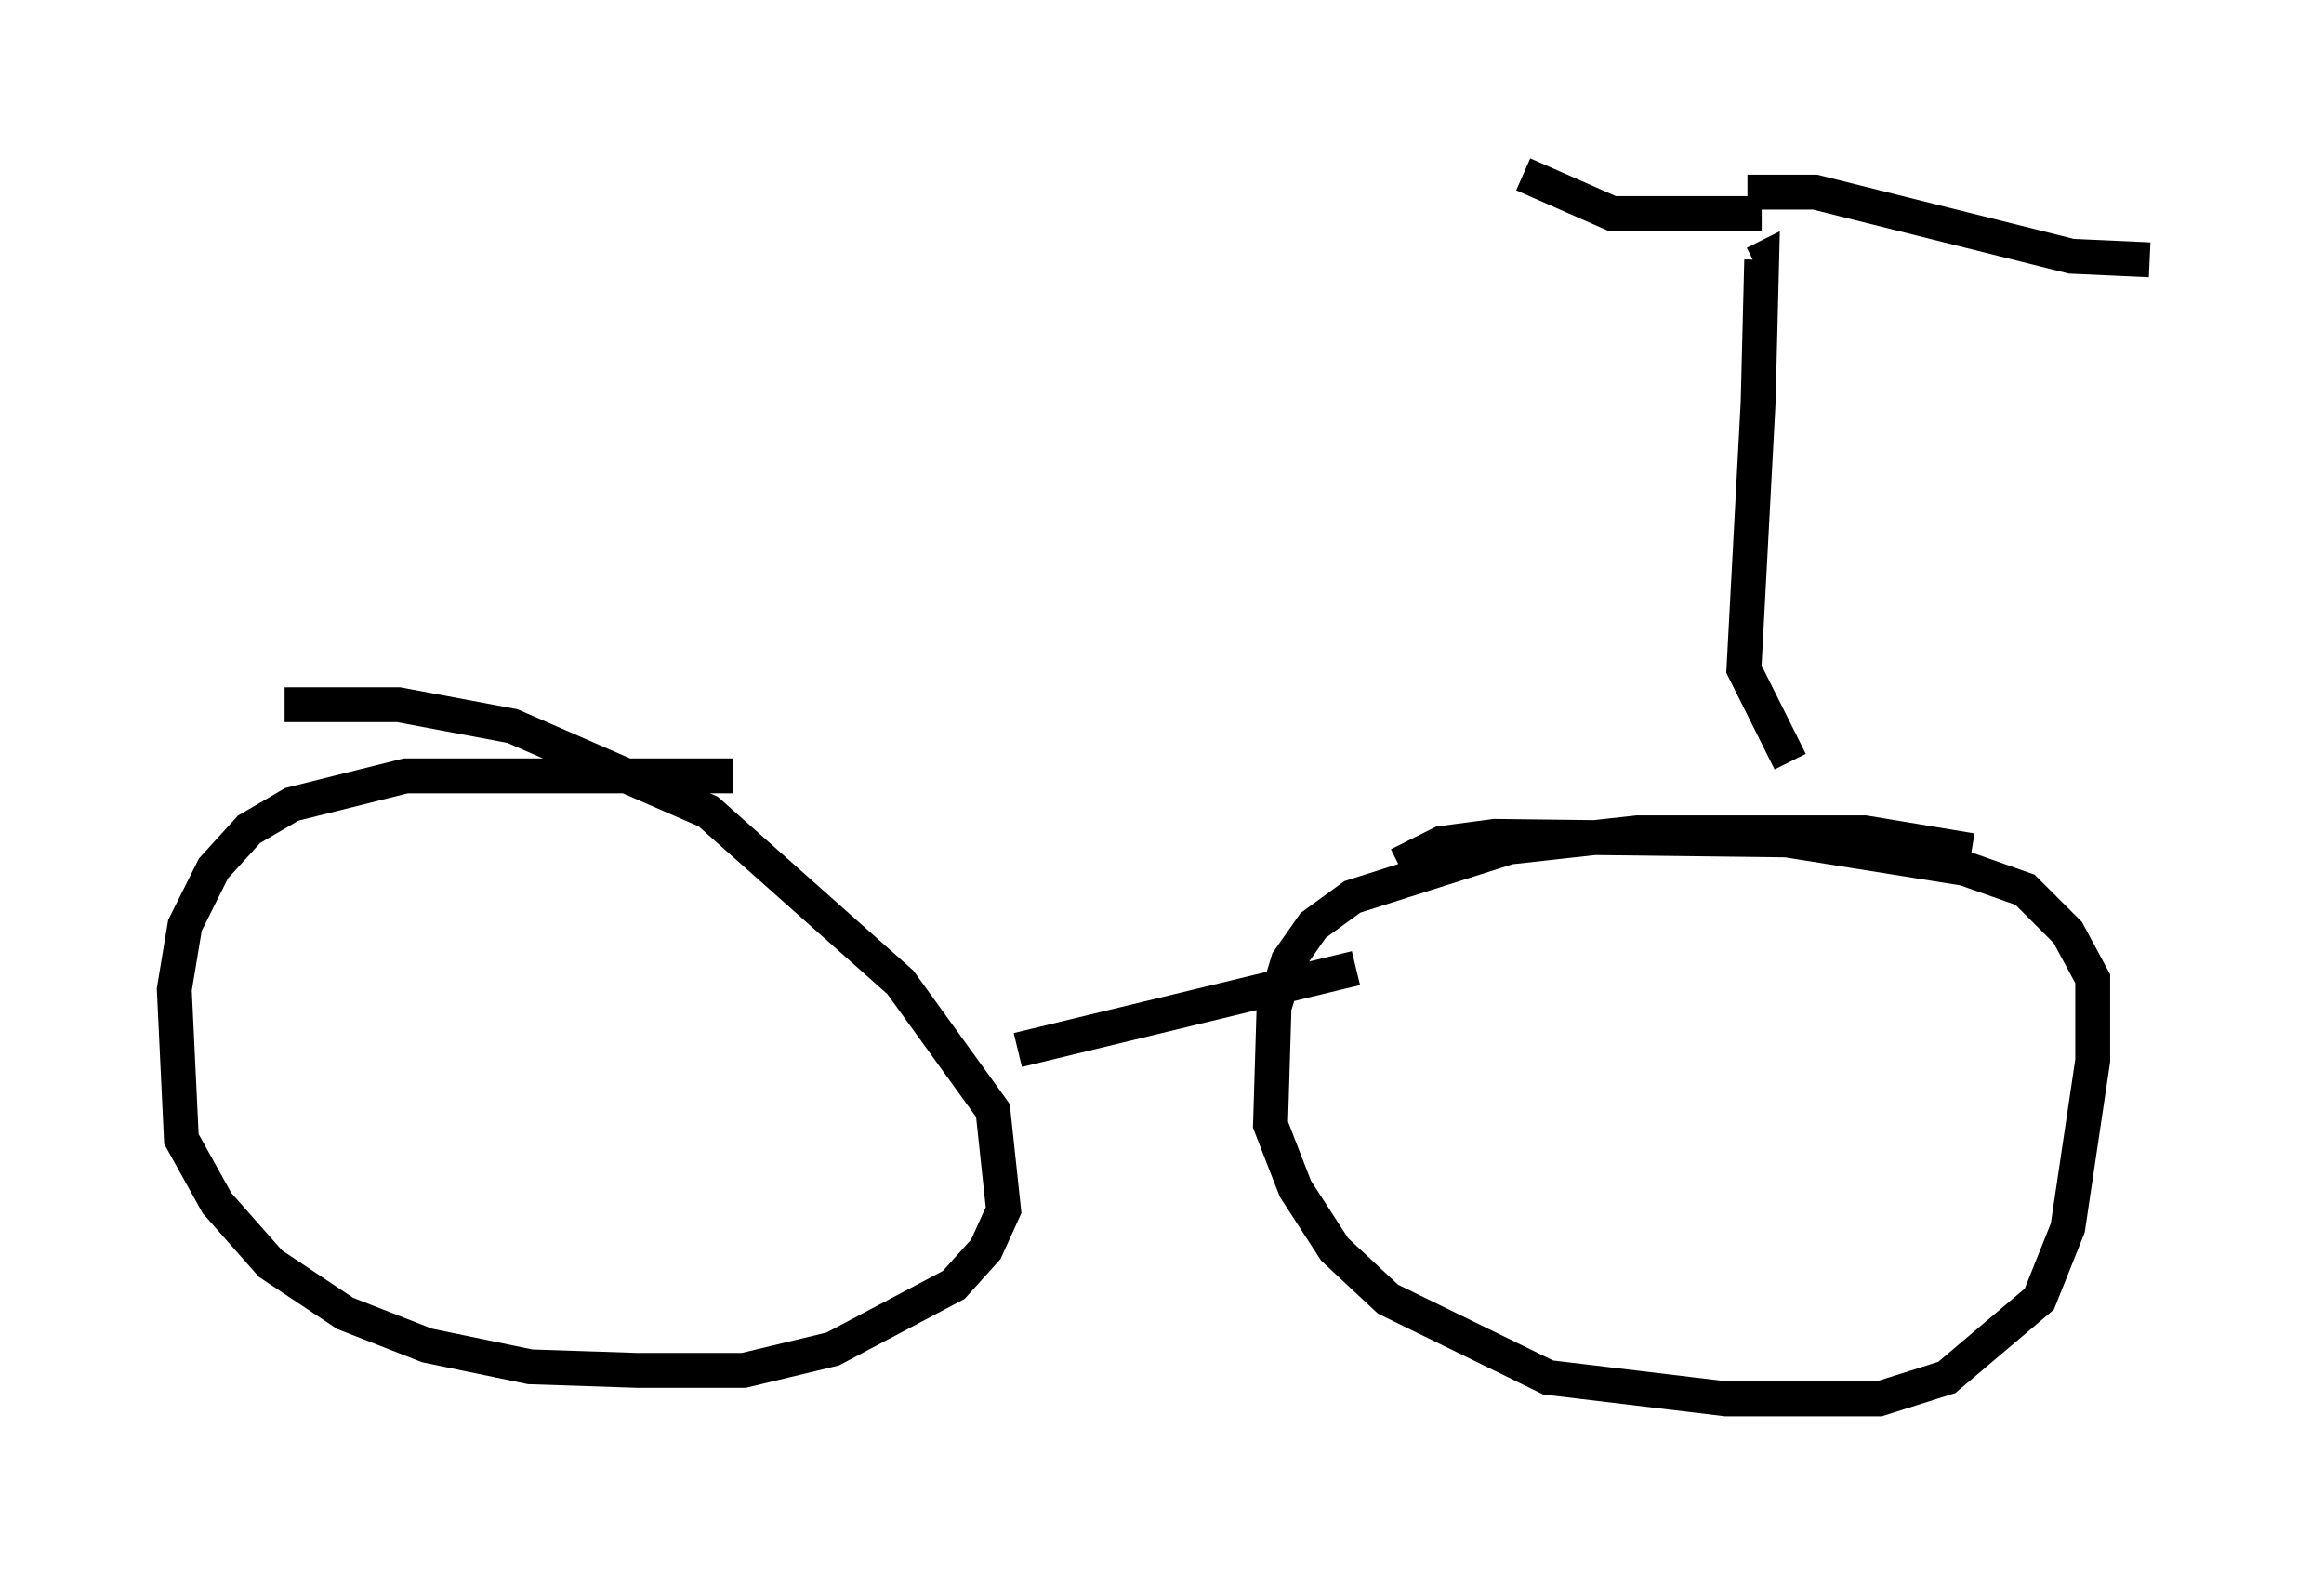 <?xml version="1.0" encoding="utf-8" ?>
<svg baseProfile="full" height="45.117" version="1.1" width="66.657" xmlns="http://www.w3.org/2000/svg" xmlns:ev="http://www.w3.org/2001/xml-events" xmlns:xlink="http://www.w3.org/1999/xlink"><defs /><rect fill="white" height="45.117" width="66.657" x="0" y="0" /><path d="M21.946, 23.681 m-0.919, -1.429 l-9.392, 0.0 -3.267, 0.817 l-1.225, 0.715 -1.021, 1.123 l-0.817, 1.633 -0.306, 1.838 l0.204, 4.288 1.021, 1.838 l1.531, 1.735 2.144, 1.429 l2.348, 0.919 2.96, 0.613 l3.063, 0.102 3.063, 0.0 l2.552, -0.613 3.471, -1.838 l0.919, -1.021 0.51, -1.123 l-0.306, -2.858 -2.654, -3.675 l-5.513, -4.9 -5.615, -2.45 l-3.267, -0.613 -3.267, 0.0 m48.388, 4.185 l-3.063, -0.51 -6.533, 0.0 l-3.675, 0.408 -4.492, 1.429 l-1.123, 0.817 -0.715, 1.021 l-0.408, 1.327 -0.102, 3.369 l0.715, 1.838 1.123, 1.735 l1.531, 1.429 4.594, 2.246 l5.104, 0.613 4.39, 0.0 l1.94, -0.613 2.654, -2.246 l0.817, -2.042 0.715, -4.798 l0.0, -2.348 -0.715, -1.327 l-1.225, -1.225 -1.735, -0.613 l-5.104, -0.817 -8.371, -0.102 l-1.531, 0.204 -1.225, 0.613 m11.229, -2.96 l-1.327, -2.654 0.408, -7.656 l0.102, -4.083 -0.204, 0.102 m0.204, -1.429 l-4.288, 0.0 -2.552, -1.123 m6.431, 0.51 l1.94, 0.0 7.35, 1.838 l2.246, 0.102 m-32.463, 22.663 l9.698, -2.348 " fill="none" stroke="black" stroke-width="1" /></svg>